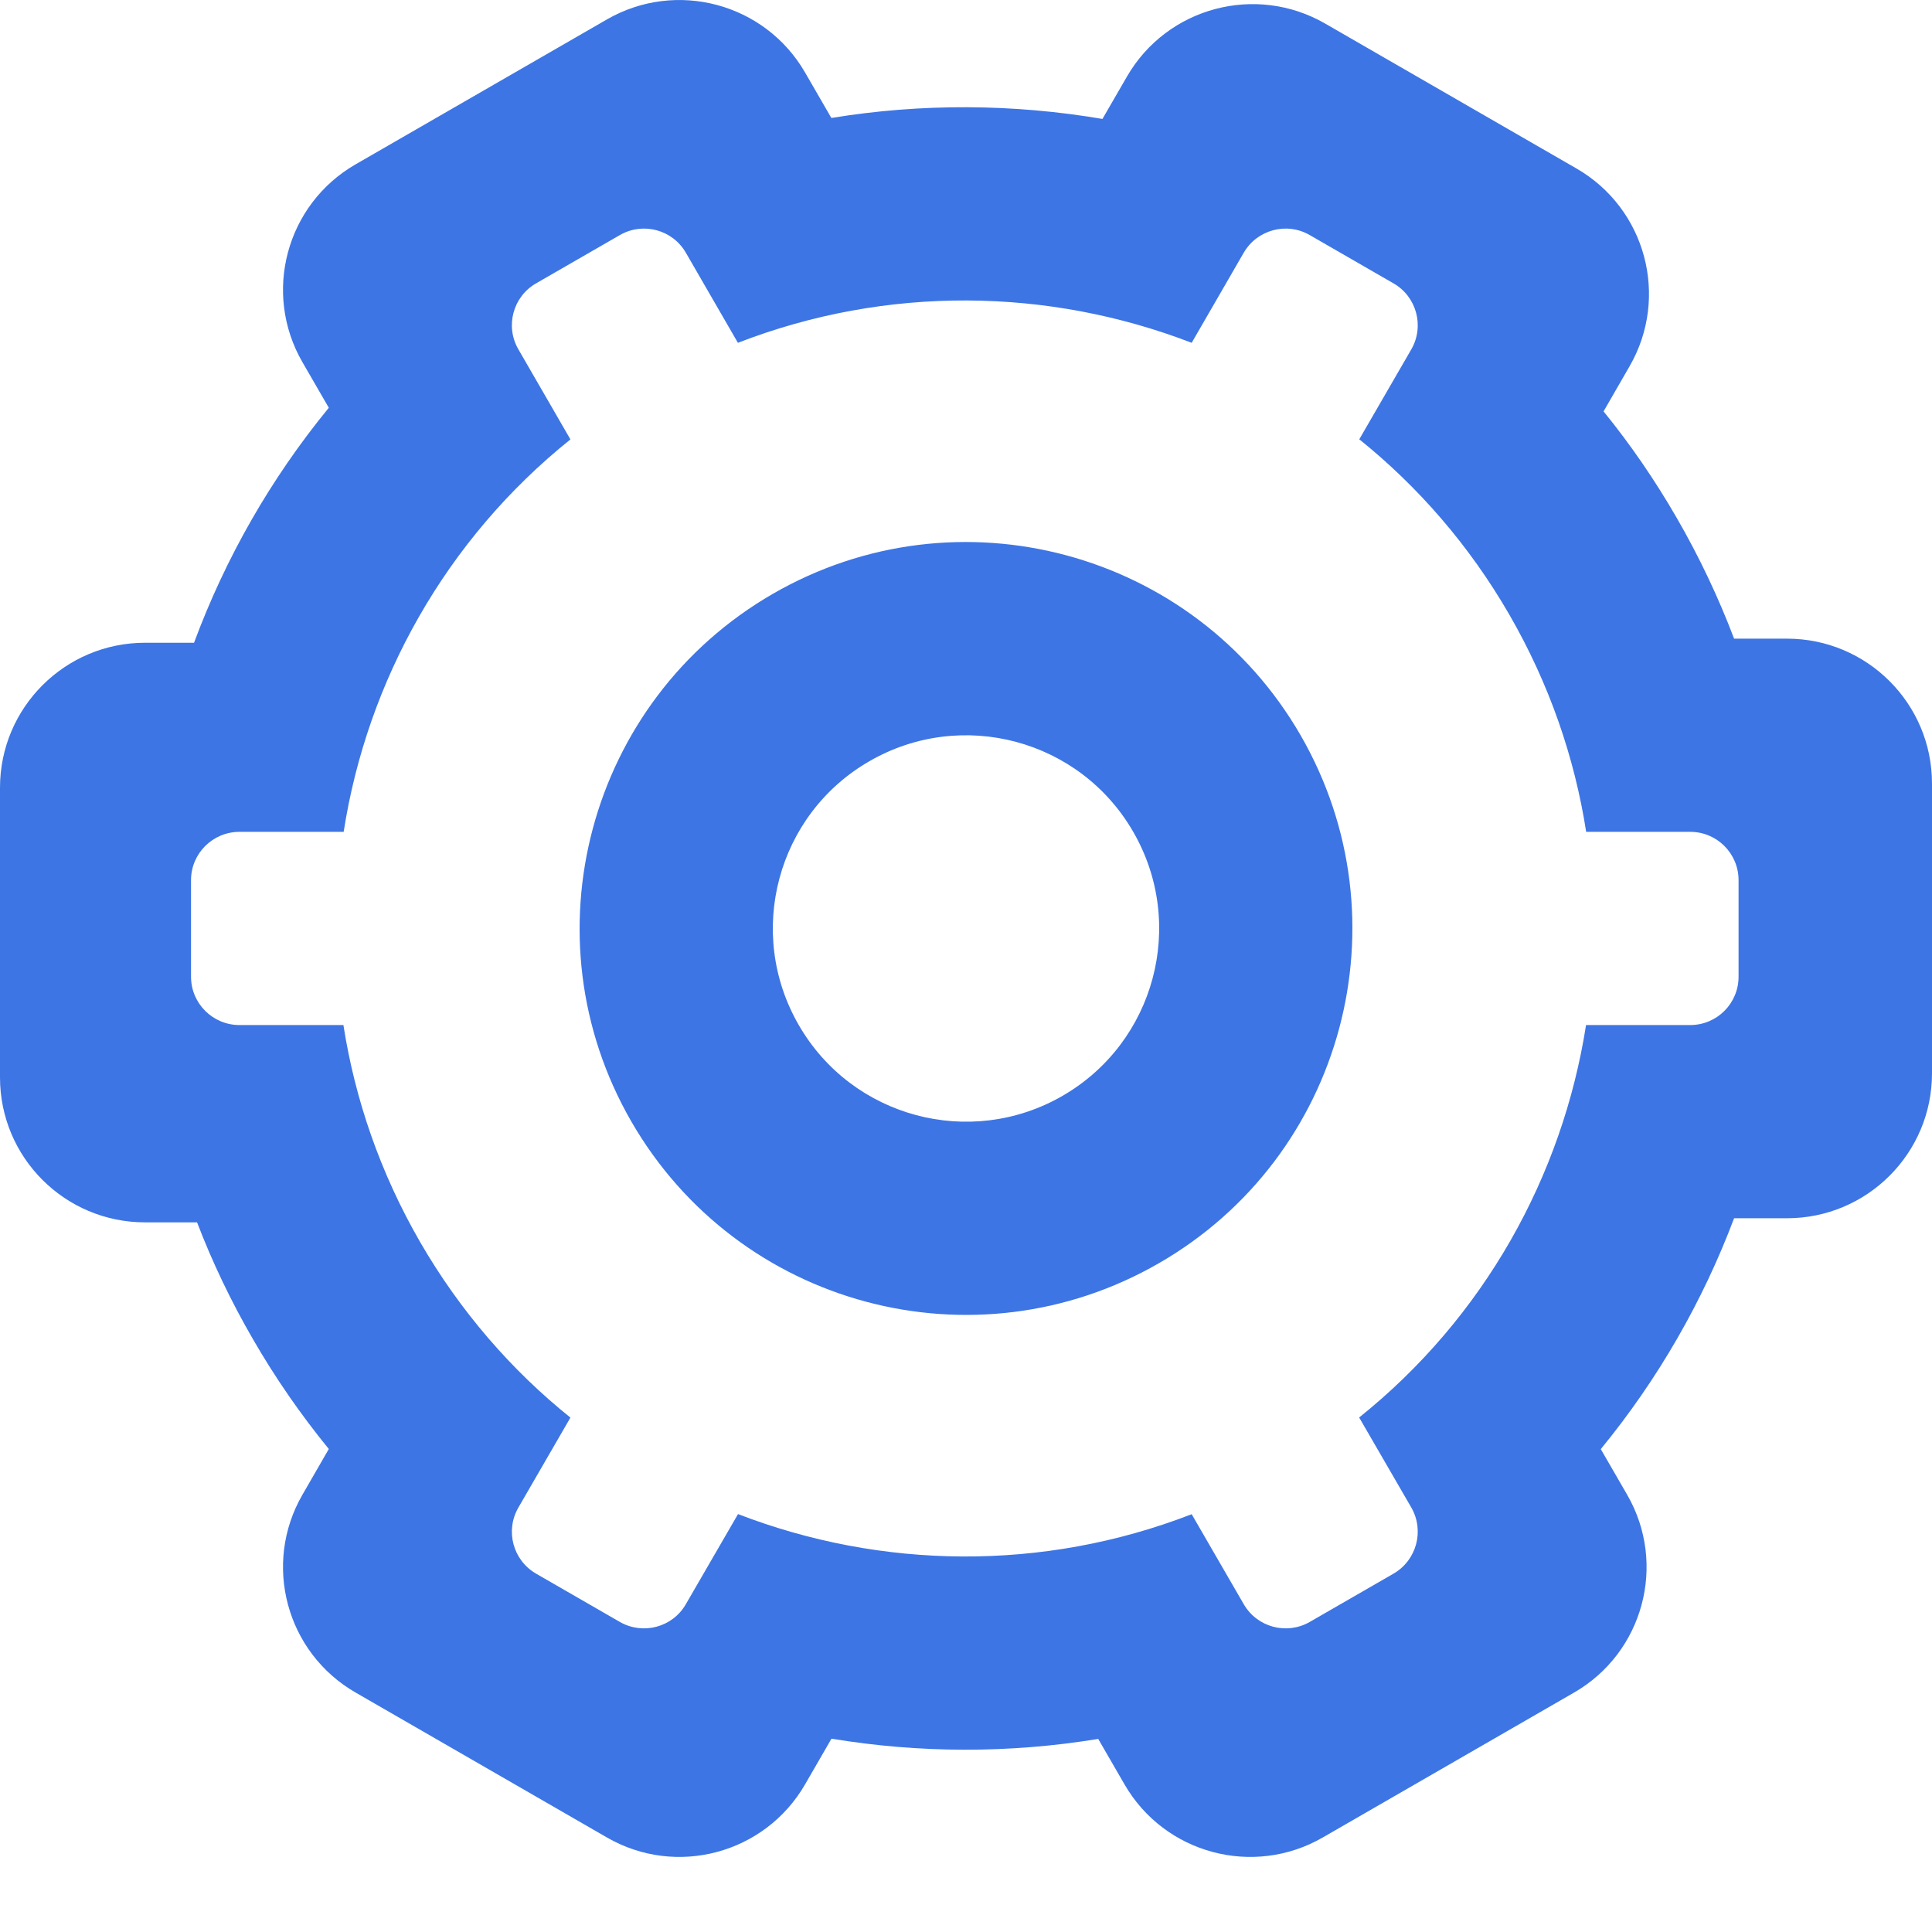 <svg width="16" height="16" viewBox="0 0 16 16" fill="none" xmlns="http://www.w3.org/2000/svg">
<path fill-rule="evenodd" clip-rule="evenodd" d="M6.886 14.399L6.667 14.778C6.335 15.352 5.6 15.549 5.026 15.217L2.945 14.017C2.37 13.686 2.173 12.952 2.505 12.378L2.723 12C2.493 11.718 2.282 11.415 2.094 11.089C1.912 10.775 1.758 10.452 1.632 10.123H1.201C0.538 10.123 0 9.586 0 8.923V6.523C0 5.861 0.538 5.323 1.201 5.323H1.607C1.866 4.624 2.241 3.965 2.723 3.377L2.505 3C2.173 2.426 2.37 1.692 2.945 1.361L5.026 0.161C5.6 -0.17 6.335 0.026 6.667 0.6L6.885 0.977C7.635 0.854 8.394 0.86 9.13 0.985L9.333 0.634C9.665 0.06 10.4 -0.136 10.974 0.195L13.055 1.395C13.63 1.726 13.827 2.46 13.495 3.034L13.28 3.407C13.502 3.68 13.705 3.975 13.886 4.289C14.074 4.614 14.232 4.949 14.361 5.289H14.799C15.462 5.289 16 5.826 16 6.489V8.889C16 9.552 15.462 10.089 14.799 10.089H14.361C14.102 10.776 13.731 11.423 13.257 12.001L13.475 12.378C13.807 12.952 13.61 13.686 13.036 14.017L10.955 15.217C10.38 15.549 9.645 15.352 9.313 14.778L9.095 14.401C8.357 14.522 7.611 14.519 6.886 14.399ZM11.257 3.638L11.688 2.893C11.798 2.702 11.732 2.457 11.541 2.347L10.847 1.947C10.656 1.836 10.411 1.902 10.3 2.093L9.869 2.839C8.686 2.383 7.347 2.36 6.111 2.839L5.68 2.093C5.57 1.902 5.325 1.836 5.133 1.947L4.439 2.347C4.248 2.457 4.182 2.702 4.293 2.893L4.724 3.639C3.691 4.468 3.041 5.638 2.846 6.889H1.983C1.762 6.889 1.582 7.068 1.582 7.289V8.089C1.582 8.31 1.762 8.489 1.983 8.489H2.844C2.94 9.106 3.15 9.716 3.481 10.289C3.813 10.862 4.237 11.349 4.724 11.74L4.293 12.485C4.182 12.677 4.248 12.921 4.439 13.032L5.133 13.432C5.325 13.542 5.57 13.477 5.68 13.285L6.112 12.539C7.294 12.995 8.634 13.019 9.869 12.54L10.3 13.285C10.411 13.477 10.656 13.542 10.847 13.432L11.541 13.032C11.732 12.921 11.798 12.677 11.688 12.485L11.256 11.739C12.29 10.911 12.939 9.74 13.135 8.489H13.998C14.219 8.489 14.398 8.31 14.398 8.089V7.289C14.398 7.068 14.219 6.889 13.998 6.889H13.136C13.04 6.272 12.83 5.662 12.499 5.089C12.168 4.516 11.744 4.03 11.257 3.638ZM9.6 10.46C8.069 11.344 6.113 10.82 5.229 9.289C4.346 7.759 4.87 5.802 6.4 4.918C7.931 4.034 9.887 4.559 10.771 6.089C11.654 7.62 11.13 9.577 9.6 10.46ZM8.8 9.075C9.565 8.633 9.827 7.654 9.385 6.889C8.944 6.124 7.965 5.862 7.2 6.304C6.435 6.745 6.173 7.724 6.615 8.489C7.056 9.254 8.035 9.517 8.8 9.075Z" fill="#3D75E4"/>
</svg>
